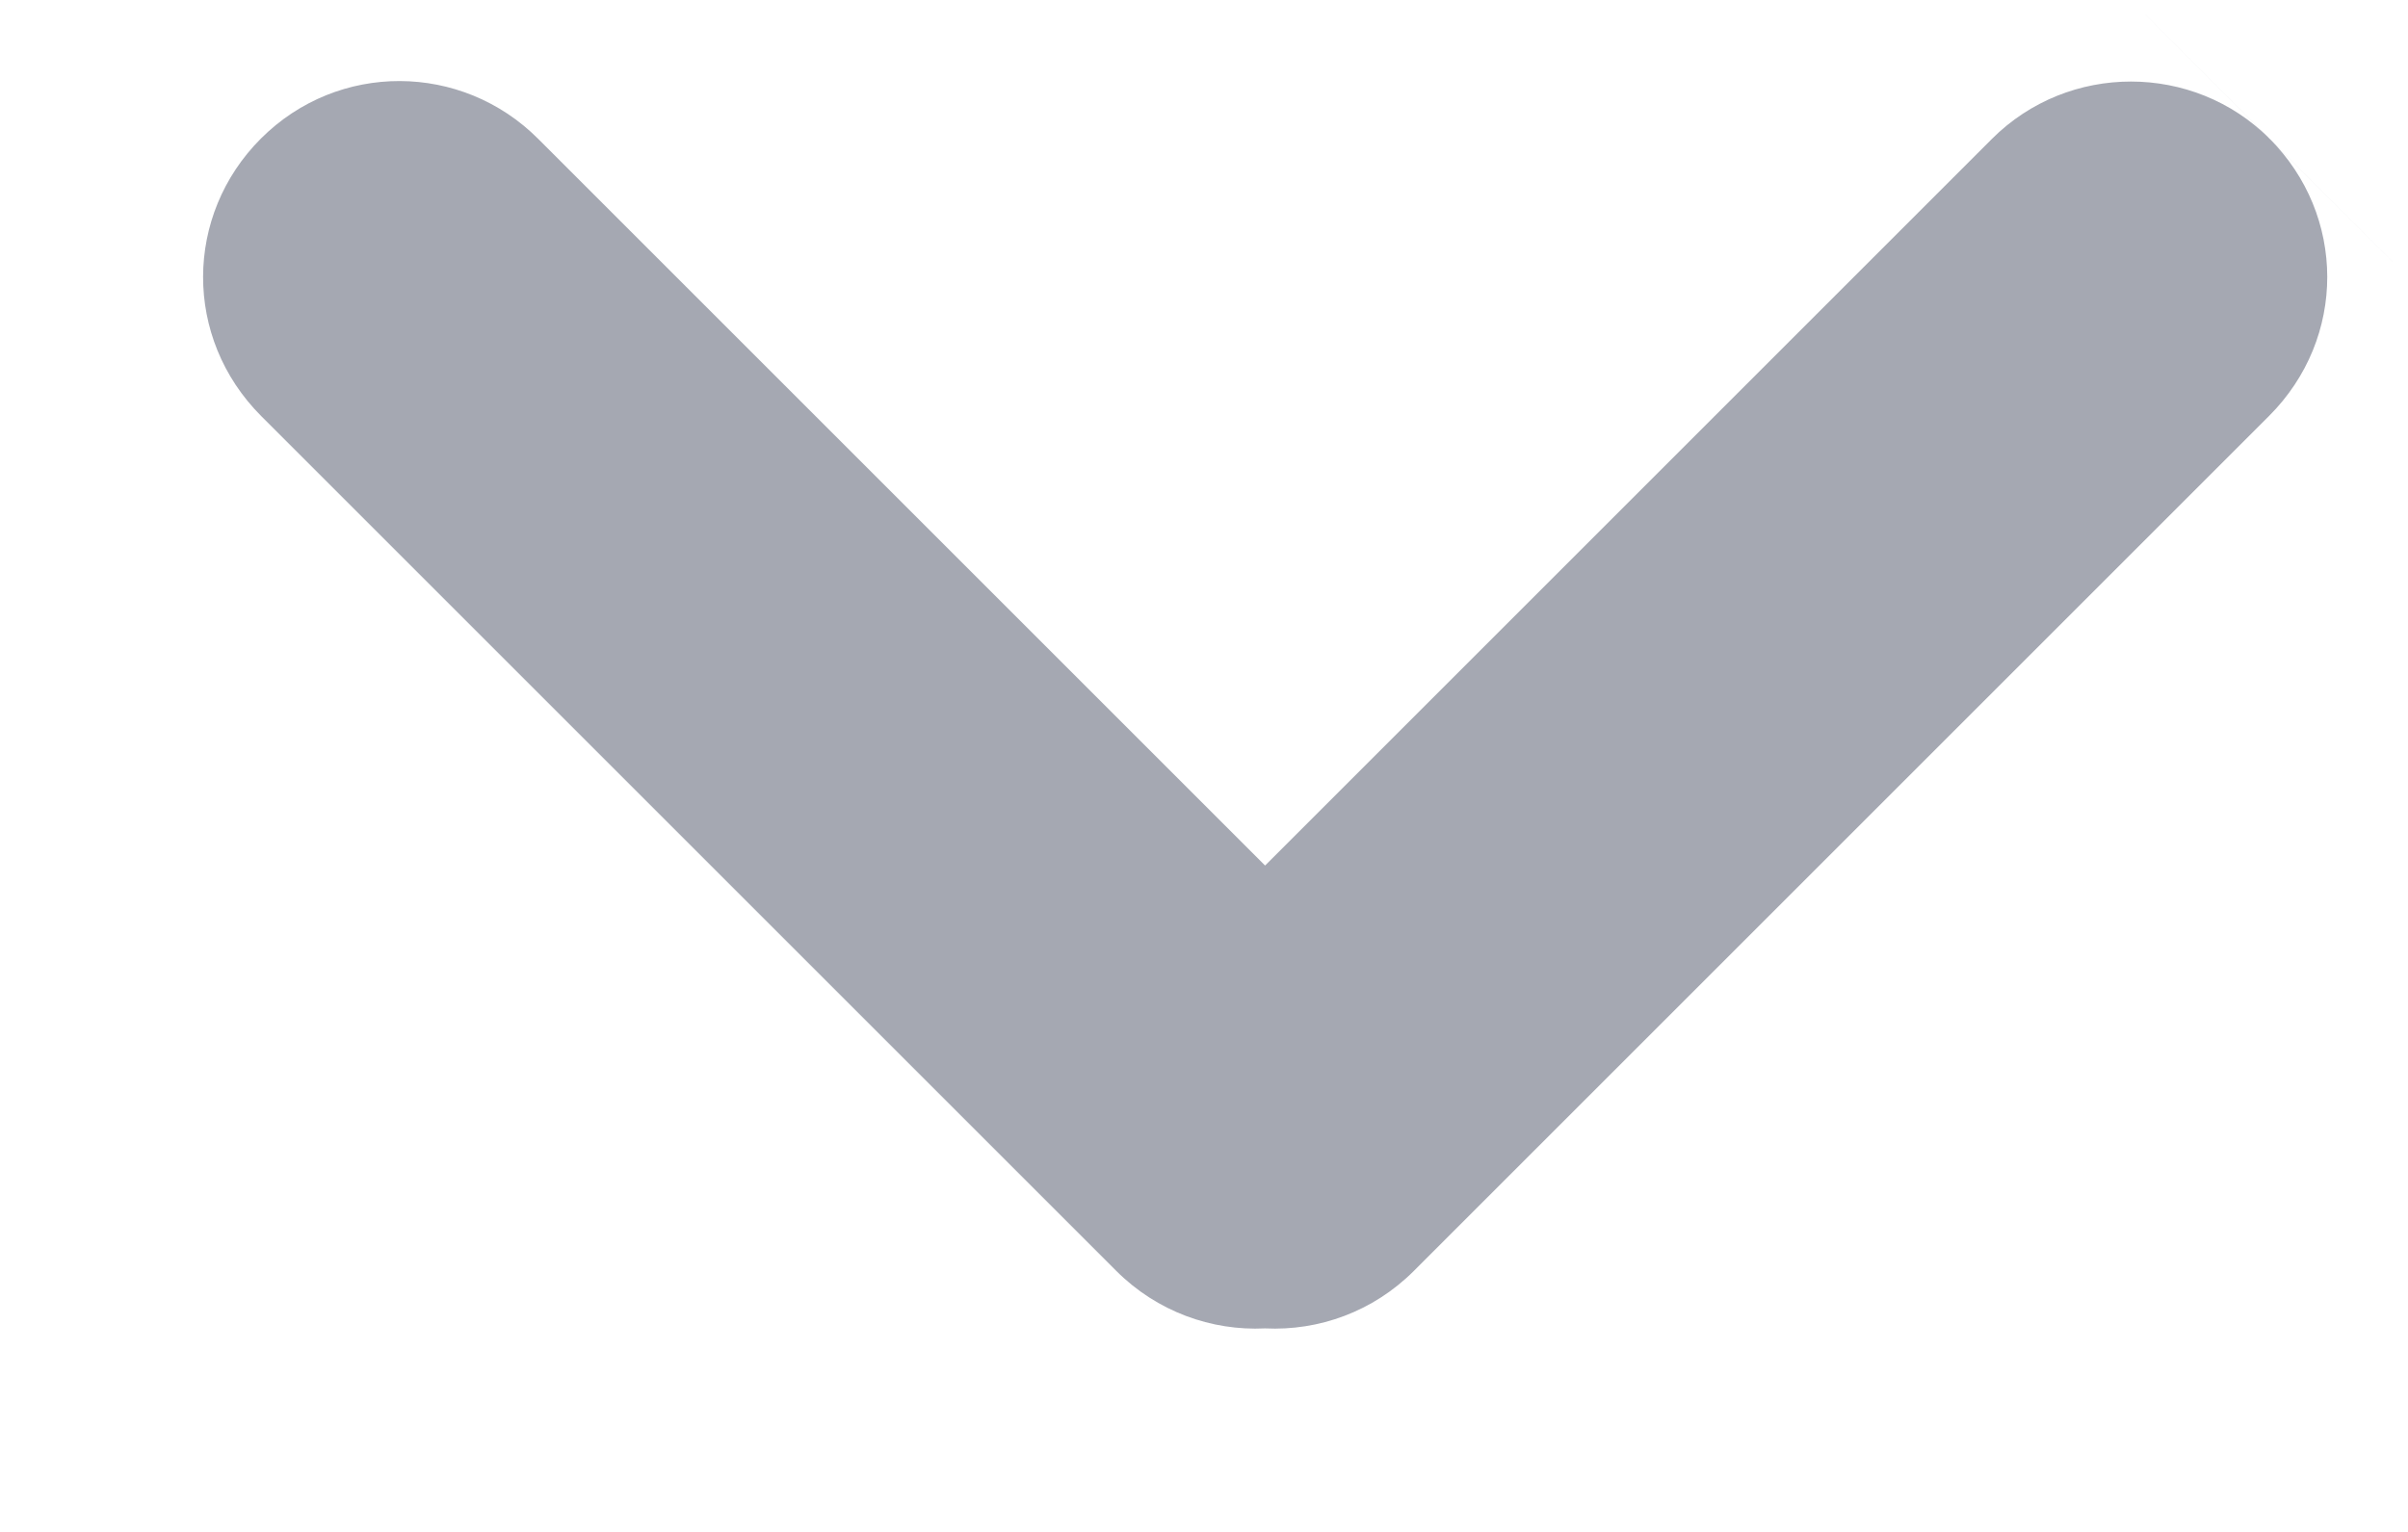 <?xml version="1.0" encoding="UTF-8"?>
<svg width="11px" height="7px" viewBox="0 0 11 7" version="1.1" xmlns="http://www.w3.org/2000/svg" xmlns:xlink="http://www.w3.org/1999/xlink">
    <!-- Generator: Sketch 45 (43475) - http://www.bohemiancoding.com/sketch -->
    <title>Combined Shape Copy</title>
    <desc>Created with Sketch.</desc>
    <defs></defs>
    <g id="购买、兑换" stroke="none" stroke-width="1" fill="none" fill-rule="evenodd">
        <g id="4-4-我的明细" transform="translate(-1500, -247)" fill="#A5A8B2">
            <g id="Group-4" transform="translate(360, 121)">
                <g id="Group-9" transform="translate(155, 55)">
                    <g id="Group-7" transform="translate(830, 55)">
                        <path d="M160.779,19.955 L164.099,16.635 C164.45,16.284 165.021,16.287 165.367,16.633 L164.734,16 C165.083,16.35 165.654,16.92 166,17.266 L165.367,16.633 C165.717,16.983 165.722,17.544 165.365,17.901 L161.459,21.807 C161.272,21.994 161.024,22.082 160.779,22.07 C160.535,22.082 160.286,21.994 160.099,21.807 L156.193,17.901 C155.837,17.544 155.842,16.983 156.192,16.633 C156.544,16.281 157.109,16.284 157.459,16.635 L160.779,19.955 Z" id="Combined-Shape-Copy"></path>
                    </g>
                </g>
            </g>
        </g>
    </g>
</svg>